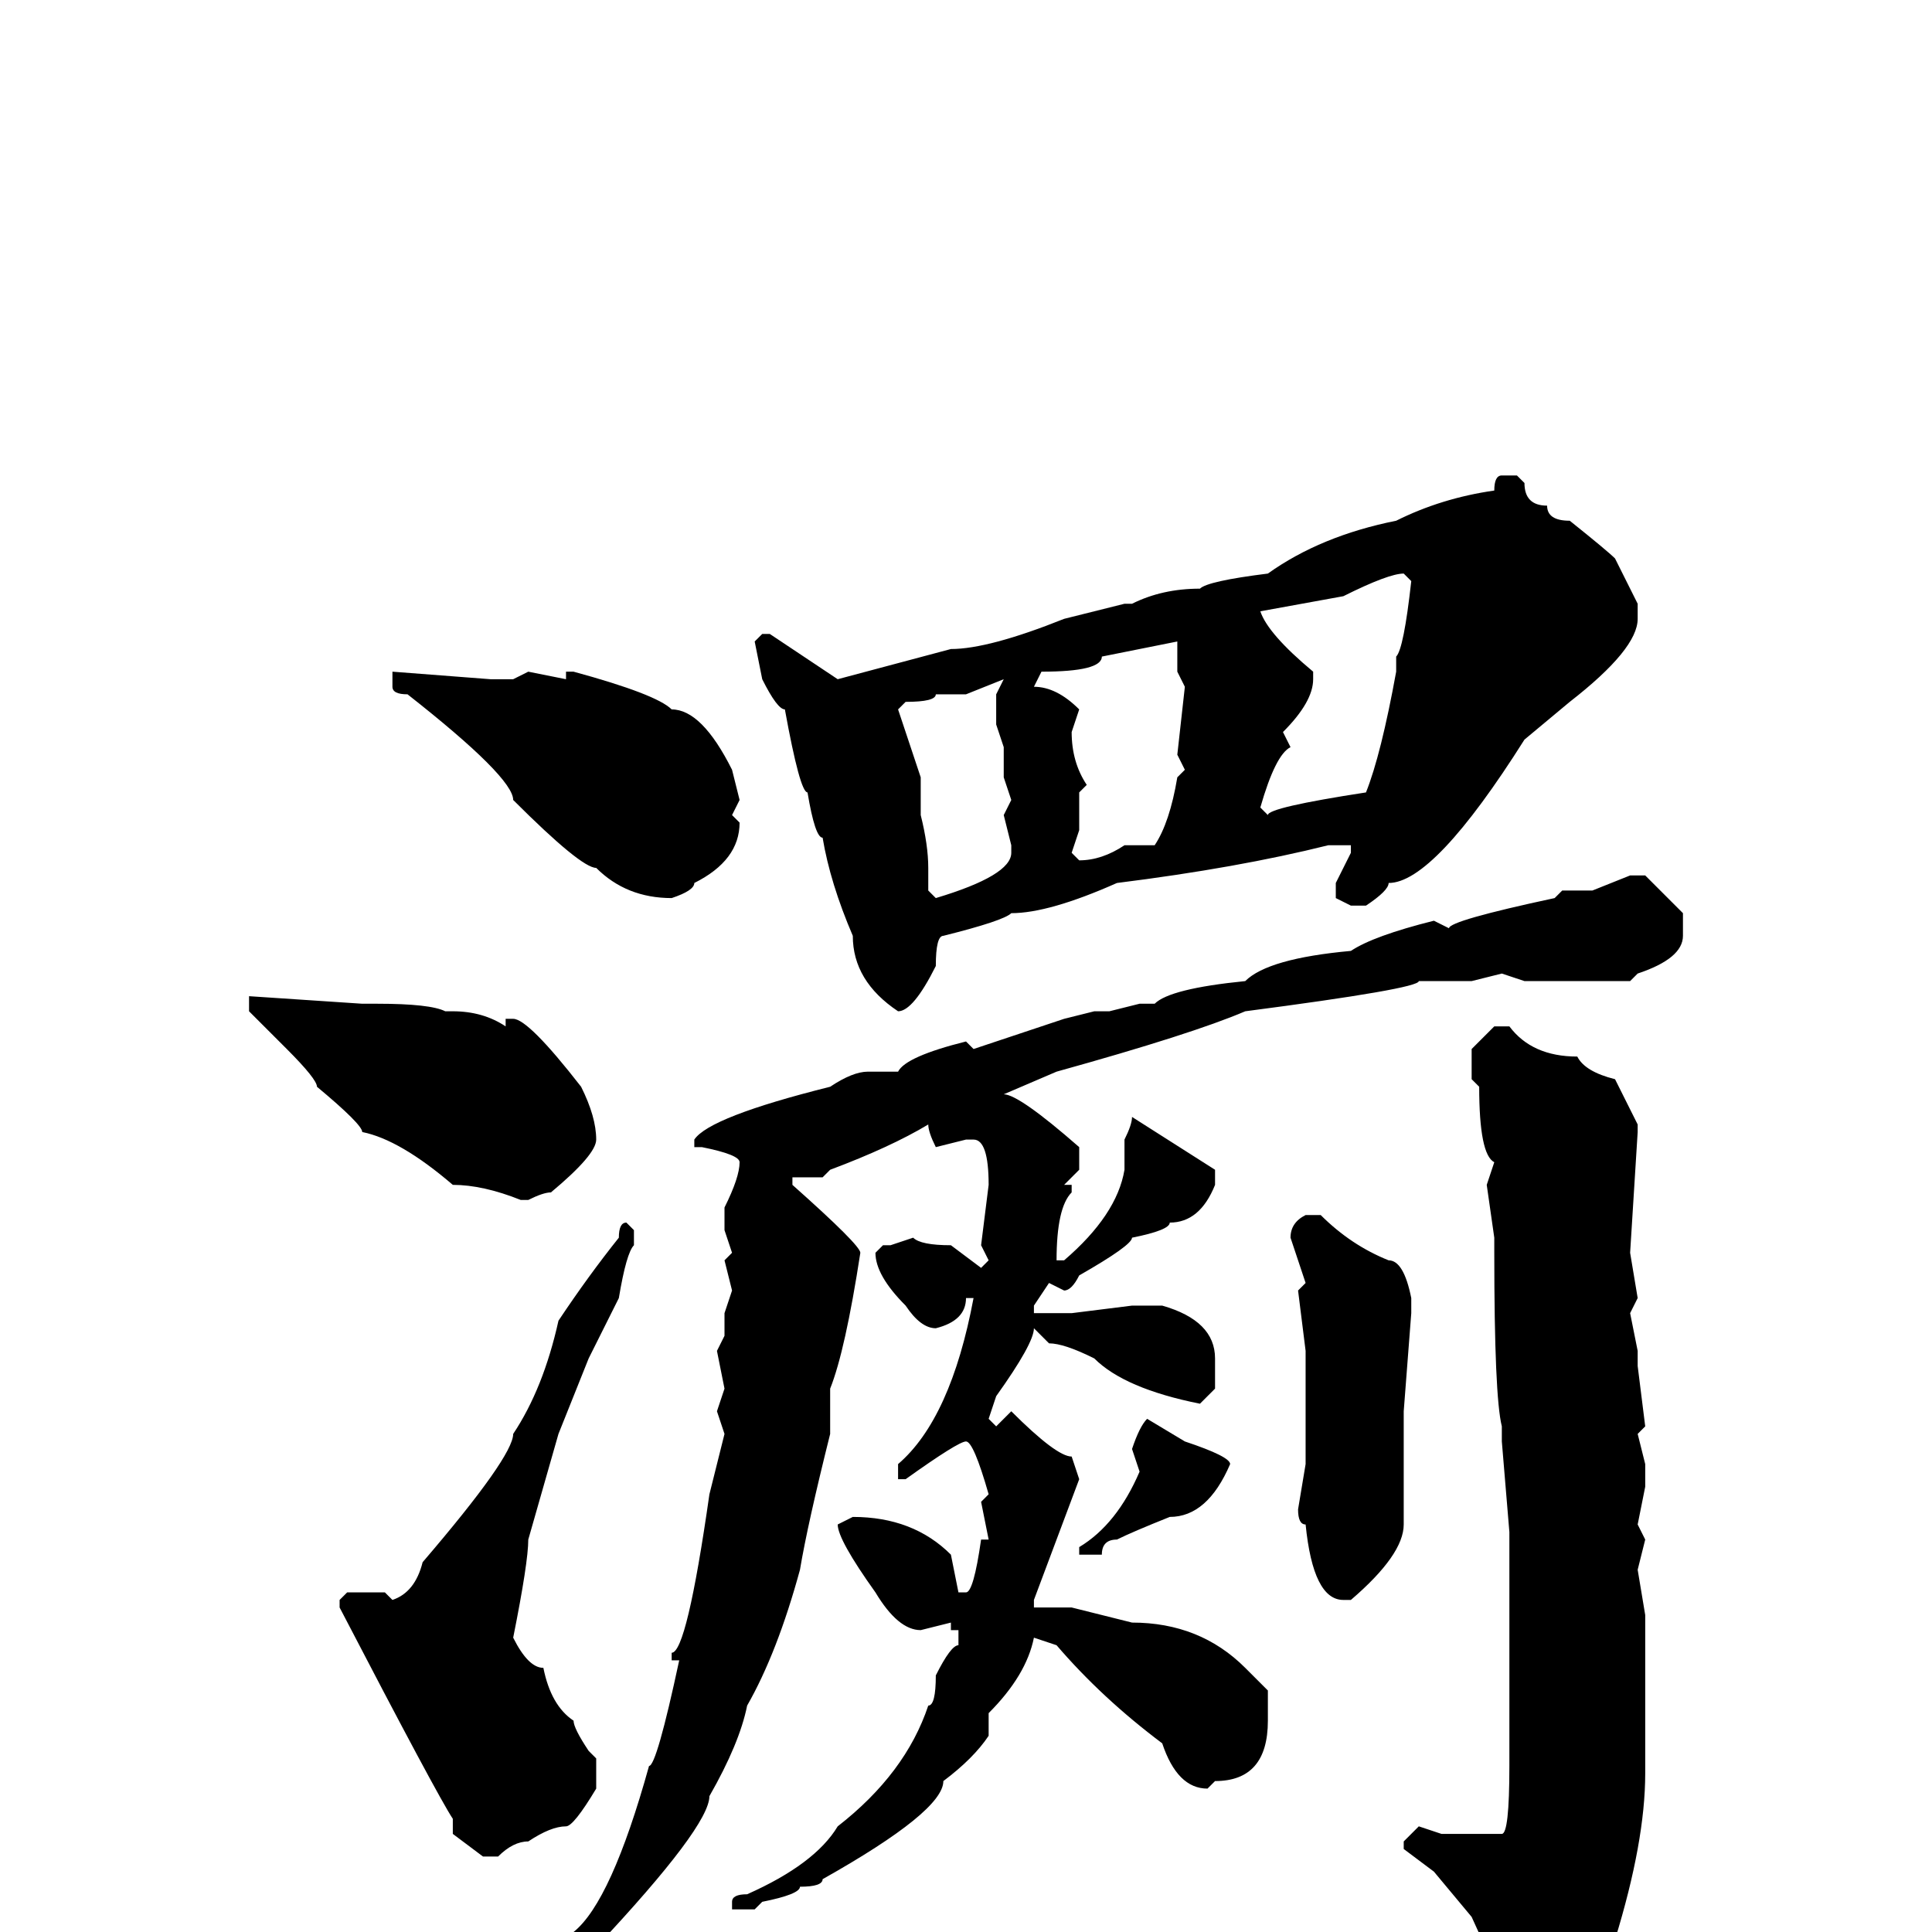 <svg xmlns="http://www.w3.org/2000/svg" viewBox="0 -256 256 256">
	<path fill="#000000" d="M199 -193H201L202 -192Q202 -189 205 -189Q205 -187 208 -187Q213 -183 214 -182L217 -176V-174Q217 -170 208 -163L202 -158Q190 -139 184 -139Q184 -138 181 -136H179L177 -137V-139L179 -143V-144H176Q164 -141 148 -139Q139 -135 134 -135Q133 -134 125 -132Q124 -132 124 -128Q121 -122 119 -122Q113 -126 113 -132Q110 -139 109 -145Q108 -145 107 -151Q106 -151 104 -162Q103 -162 101 -166L100 -171L101 -172H102L111 -166L126 -170Q131 -170 141 -174L149 -176H150Q154 -178 159 -178Q160 -179 168 -180Q175 -185 185 -187Q191 -190 198 -191Q198 -193 199 -193ZM167 -175Q168 -172 174 -167V-166Q174 -163 170 -159L171 -157Q169 -156 167 -149L168 -148Q168 -149 181 -151Q183 -156 185 -167V-169Q186 -170 187 -179L186 -180Q184 -180 178 -177ZM137 -165Q140 -165 143 -162L142 -159Q142 -155 144 -152L143 -151V-146L142 -143L143 -142Q146 -142 149 -144H153Q155 -147 156 -153L157 -154L156 -156L157 -165L156 -167V-171L146 -169Q146 -167 138 -167ZM52 -167L65 -166H66H68L70 -167L75 -166V-167H76Q87 -164 89 -162Q93 -162 97 -154L98 -150L97 -148L98 -147Q98 -142 92 -139Q92 -138 89 -137Q83 -137 79 -141Q77 -141 68 -150Q68 -153 54 -164Q52 -164 52 -165V-166ZM128 -164H124Q124 -163 120 -163L119 -162L122 -153V-148Q123 -144 123 -141V-138L124 -137Q134 -140 134 -143V-144L133 -148L134 -150L133 -153V-157L132 -160V-161V-164L133 -166ZM216 -140H218L223 -135V-132Q223 -129 217 -127L216 -126H202L199 -127L195 -126H188Q188 -125 165 -122Q158 -119 140 -114L133 -111Q135 -111 143 -104V-101L141 -99H142V-98Q140 -96 140 -89H141Q148 -95 149 -101V-104V-105Q150 -107 150 -108L161 -101V-99Q159 -94 155 -94Q155 -93 150 -92Q150 -91 143 -87Q142 -85 141 -85L139 -86L137 -83V-82H142L150 -83H152H154Q161 -81 161 -76V-72L159 -70Q149 -72 145 -76Q141 -78 139 -78L137 -80Q137 -78 132 -71L131 -68L132 -67L134 -69Q140 -63 142 -63L143 -60L137 -44V-43H142L150 -41Q159 -41 165 -35L168 -32V-31V-28Q168 -20 161 -20L160 -19Q156 -19 154 -25Q146 -31 140 -38L137 -39Q136 -34 131 -29V-27V-26Q129 -23 125 -20Q125 -16 109 -7Q109 -6 106 -6Q106 -5 101 -4L100 -3H97V-4Q97 -5 99 -5Q108 -9 111 -14Q120 -21 123 -30Q124 -30 124 -34Q126 -38 127 -38V-40H126V-41L122 -40Q119 -40 116 -45Q111 -52 111 -54L113 -55Q121 -55 126 -50L127 -45H128Q129 -45 130 -52H131L130 -57L131 -58Q129 -65 128 -65Q127 -65 120 -60H119V-62Q126 -68 129 -84H128Q128 -81 124 -80Q122 -80 120 -83Q116 -87 116 -90L117 -91H118L121 -92Q122 -91 126 -91L130 -88L131 -89L130 -91L131 -99Q131 -105 129 -105H128L124 -104Q123 -106 123 -107Q118 -104 110 -101L109 -100H108H105V-99Q114 -91 114 -90Q112 -77 110 -72V-67V-66Q107 -54 106 -48Q103 -37 99 -30Q98 -25 94 -18Q94 -14 79 2Q79 4 69 12Q66 17 64 17L63 16V14Q74 4 76 0Q81 -4 86 -22Q87 -22 90 -36H89V-37Q91 -37 94 -58L96 -66L95 -69L96 -72L95 -77L96 -79V-82L97 -85L96 -89L97 -90L96 -93V-96Q98 -100 98 -102Q98 -103 93 -104H92V-105Q94 -108 110 -112Q113 -114 115 -114H119Q120 -116 128 -118L129 -117L141 -121L145 -122H147L151 -123H153Q155 -125 165 -126Q168 -129 179 -130Q182 -132 190 -134L192 -133Q192 -134 206 -137L207 -138H211ZM33 -124L48 -123H50Q57 -123 59 -122H60Q64 -122 67 -120V-121H68Q70 -121 77 -112Q79 -108 79 -105Q79 -103 73 -98Q72 -98 70 -97H69Q64 -99 60 -99Q53 -105 48 -106Q48 -107 42 -112Q42 -113 38 -117L33 -122V-123ZM198 -120H200Q203 -116 209 -116Q210 -114 214 -113L217 -107V-106L216 -90L217 -84L216 -82L217 -77V-75L218 -67L217 -66L218 -62V-59L217 -54L218 -52L217 -48L218 -42V-36V-29V-21Q218 -12 214 1Q211 10 207 12Q203 16 201 16Q199 15 199 13L200 10V9L195 -2L190 -8L186 -11V-12L188 -14L191 -13H193H196H199Q200 -13 200 -22V-25V-30V-38V-47V-51V-53L199 -65V-67Q198 -71 198 -90V-92L197 -99L198 -102Q196 -103 196 -112L195 -113V-117ZM173 -95H175Q179 -91 184 -89Q186 -89 187 -84V-83V-82L186 -69V-68V-66V-64V-61V-58V-54Q186 -50 179 -44H178Q174 -44 173 -54Q172 -54 172 -56L173 -62V-63V-67V-72V-77L172 -85L173 -86L171 -92Q171 -94 173 -95ZM83 -94L84 -93V-91Q83 -90 82 -84L78 -76L74 -66L70 -52Q70 -49 68 -39Q70 -35 72 -35Q73 -30 76 -28Q76 -27 78 -24L79 -23V-19Q76 -14 75 -14Q73 -14 70 -12Q68 -12 66 -10H64L60 -13V-15Q58 -18 45 -43V-44L46 -45H51L52 -44Q55 -45 56 -49Q68 -63 68 -66Q72 -72 74 -81Q78 -87 82 -92Q82 -94 83 -94ZM152 -68L157 -65Q163 -63 163 -62Q160 -55 155 -55Q150 -53 148 -52Q146 -52 146 -50H144H143V-51Q148 -54 151 -61L150 -64Q151 -67 152 -68Z"/>
</svg>